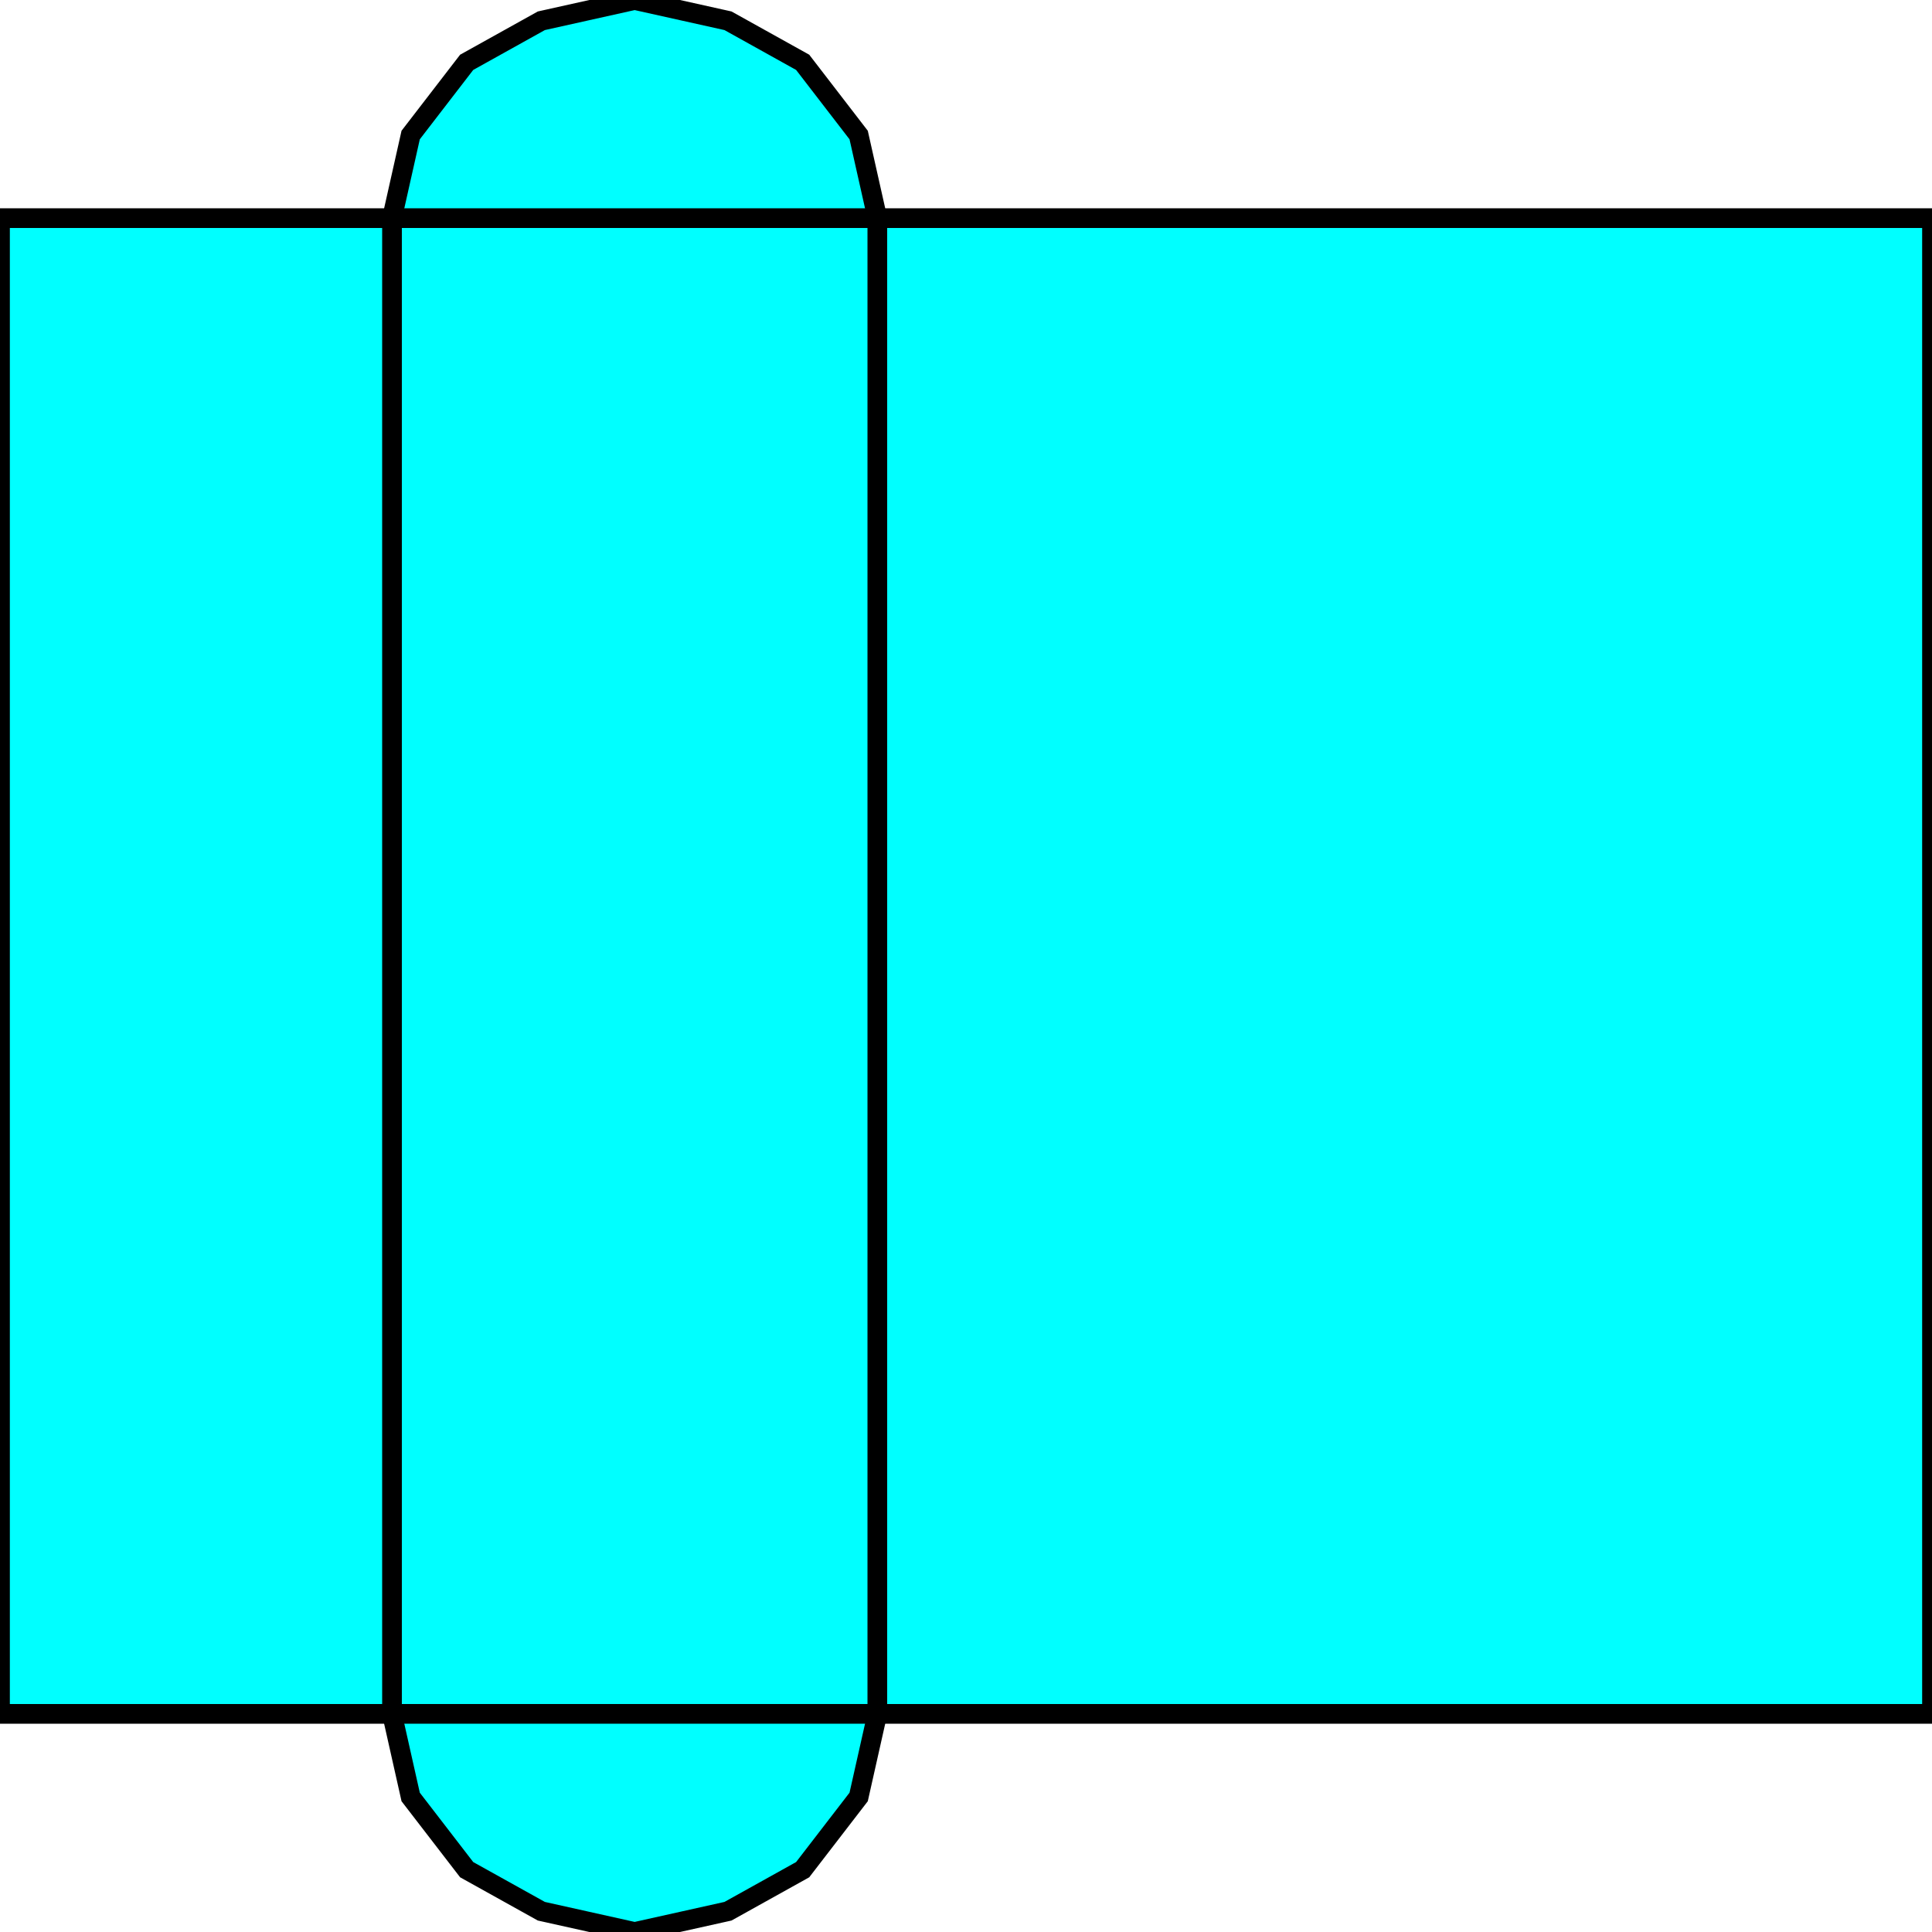 <svg width="150" height="150" viewBox="0 0 150 150" fill="none" xmlns="http://www.w3.org/2000/svg">
<g clip-path="url(#clip0_2109_159934)">
<path d="M0 16.936H150V133.065H0V16.936Z" fill="#00FFFF" stroke="black" stroke-width="1.529"/>
<path d="M68.116 133.065V16.936L66.666 10.484L62.319 4.839L56.522 1.613L49.275 0L42.029 1.613L36.232 4.839L31.884 10.484L30.435 16.936V133.065L31.884 139.516L36.232 145.161L42.029 148.387L49.275 150L56.522 148.387L62.319 145.161L66.666 139.516L68.116 133.065Z" fill="#00FFFF" stroke="black" stroke-width="1.529"/>
<path d="M30.435 16.936H68.116" stroke="black" stroke-width="1.529"/>
<path d="M30.435 133.064H68.116" stroke="black" stroke-width="1.529"/>
</g>
<defs>
<clipPath id="clip0_2109_159934">
<rect width="150" height="150" fill="white"/>
</clipPath>
</defs>
</svg>
